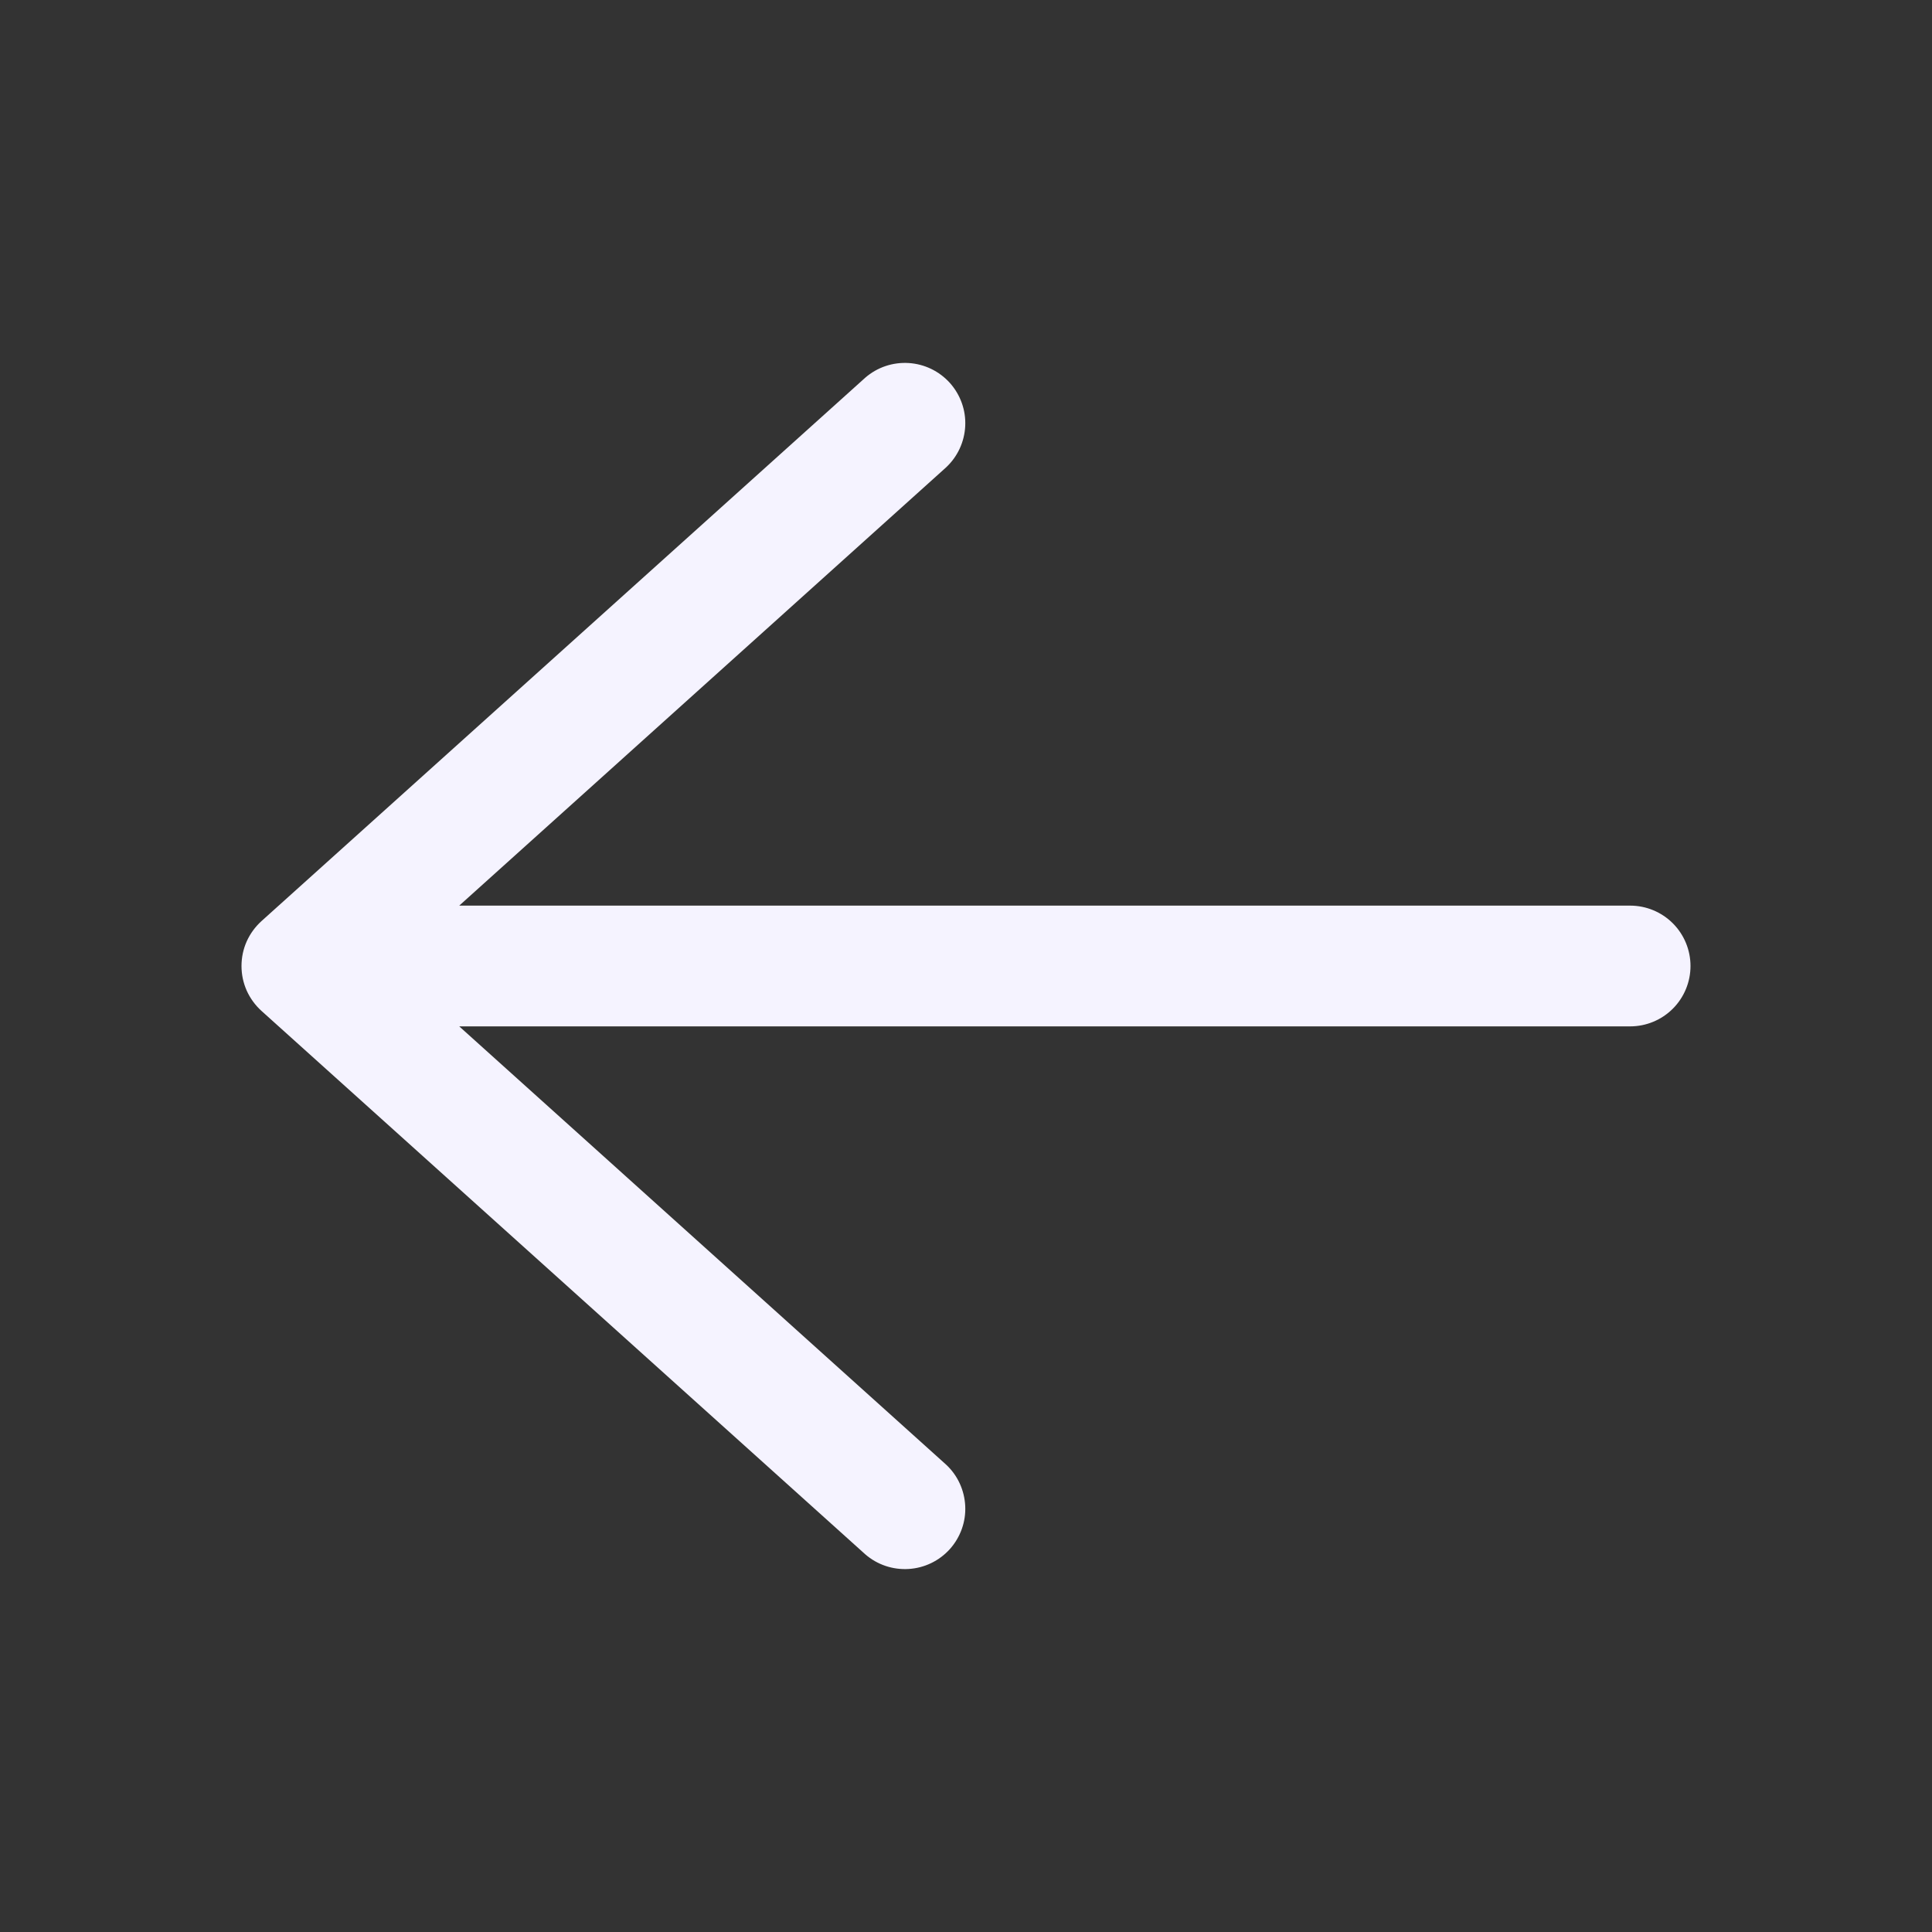 <svg xmlns="http://www.w3.org/2000/svg" width="20" height="20" viewBox="0 0 20 20" fill="none">
  <rect x="0" y="0" width="20" height="20" fill="#333333" stroke="none"/>
  <path d="M16.875 9.375C17.041 9.375 17.2 9.441 17.317 9.558C17.434 9.675 17.5 9.834 17.5 10C17.5 10.166 17.434 10.325 17.317 10.442C17.2 10.559 17.041 10.625 16.875 10.625L4.754 10.625L9.792 15.16C9.913 15.271 9.984 15.426 9.992 15.59C10 15.754 9.942 15.914 9.833 16.036C9.723 16.158 9.57 16.232 9.406 16.242C9.242 16.252 9.081 16.198 8.957 16.09L2.707 10.465C2.642 10.406 2.59 10.335 2.554 10.255C2.518 10.174 2.5 10.088 2.5 10C2.5 9.912 2.518 9.825 2.554 9.745C2.59 9.665 2.642 9.594 2.707 9.535L8.957 3.91C9.081 3.802 9.242 3.748 9.406 3.758C9.57 3.768 9.723 3.842 9.833 3.964C9.942 4.086 10 4.246 9.992 4.41C9.984 4.574 9.913 4.728 9.792 4.84L4.754 9.375L16.875 9.375Z" fill="#F5F3FF"/>
</svg>